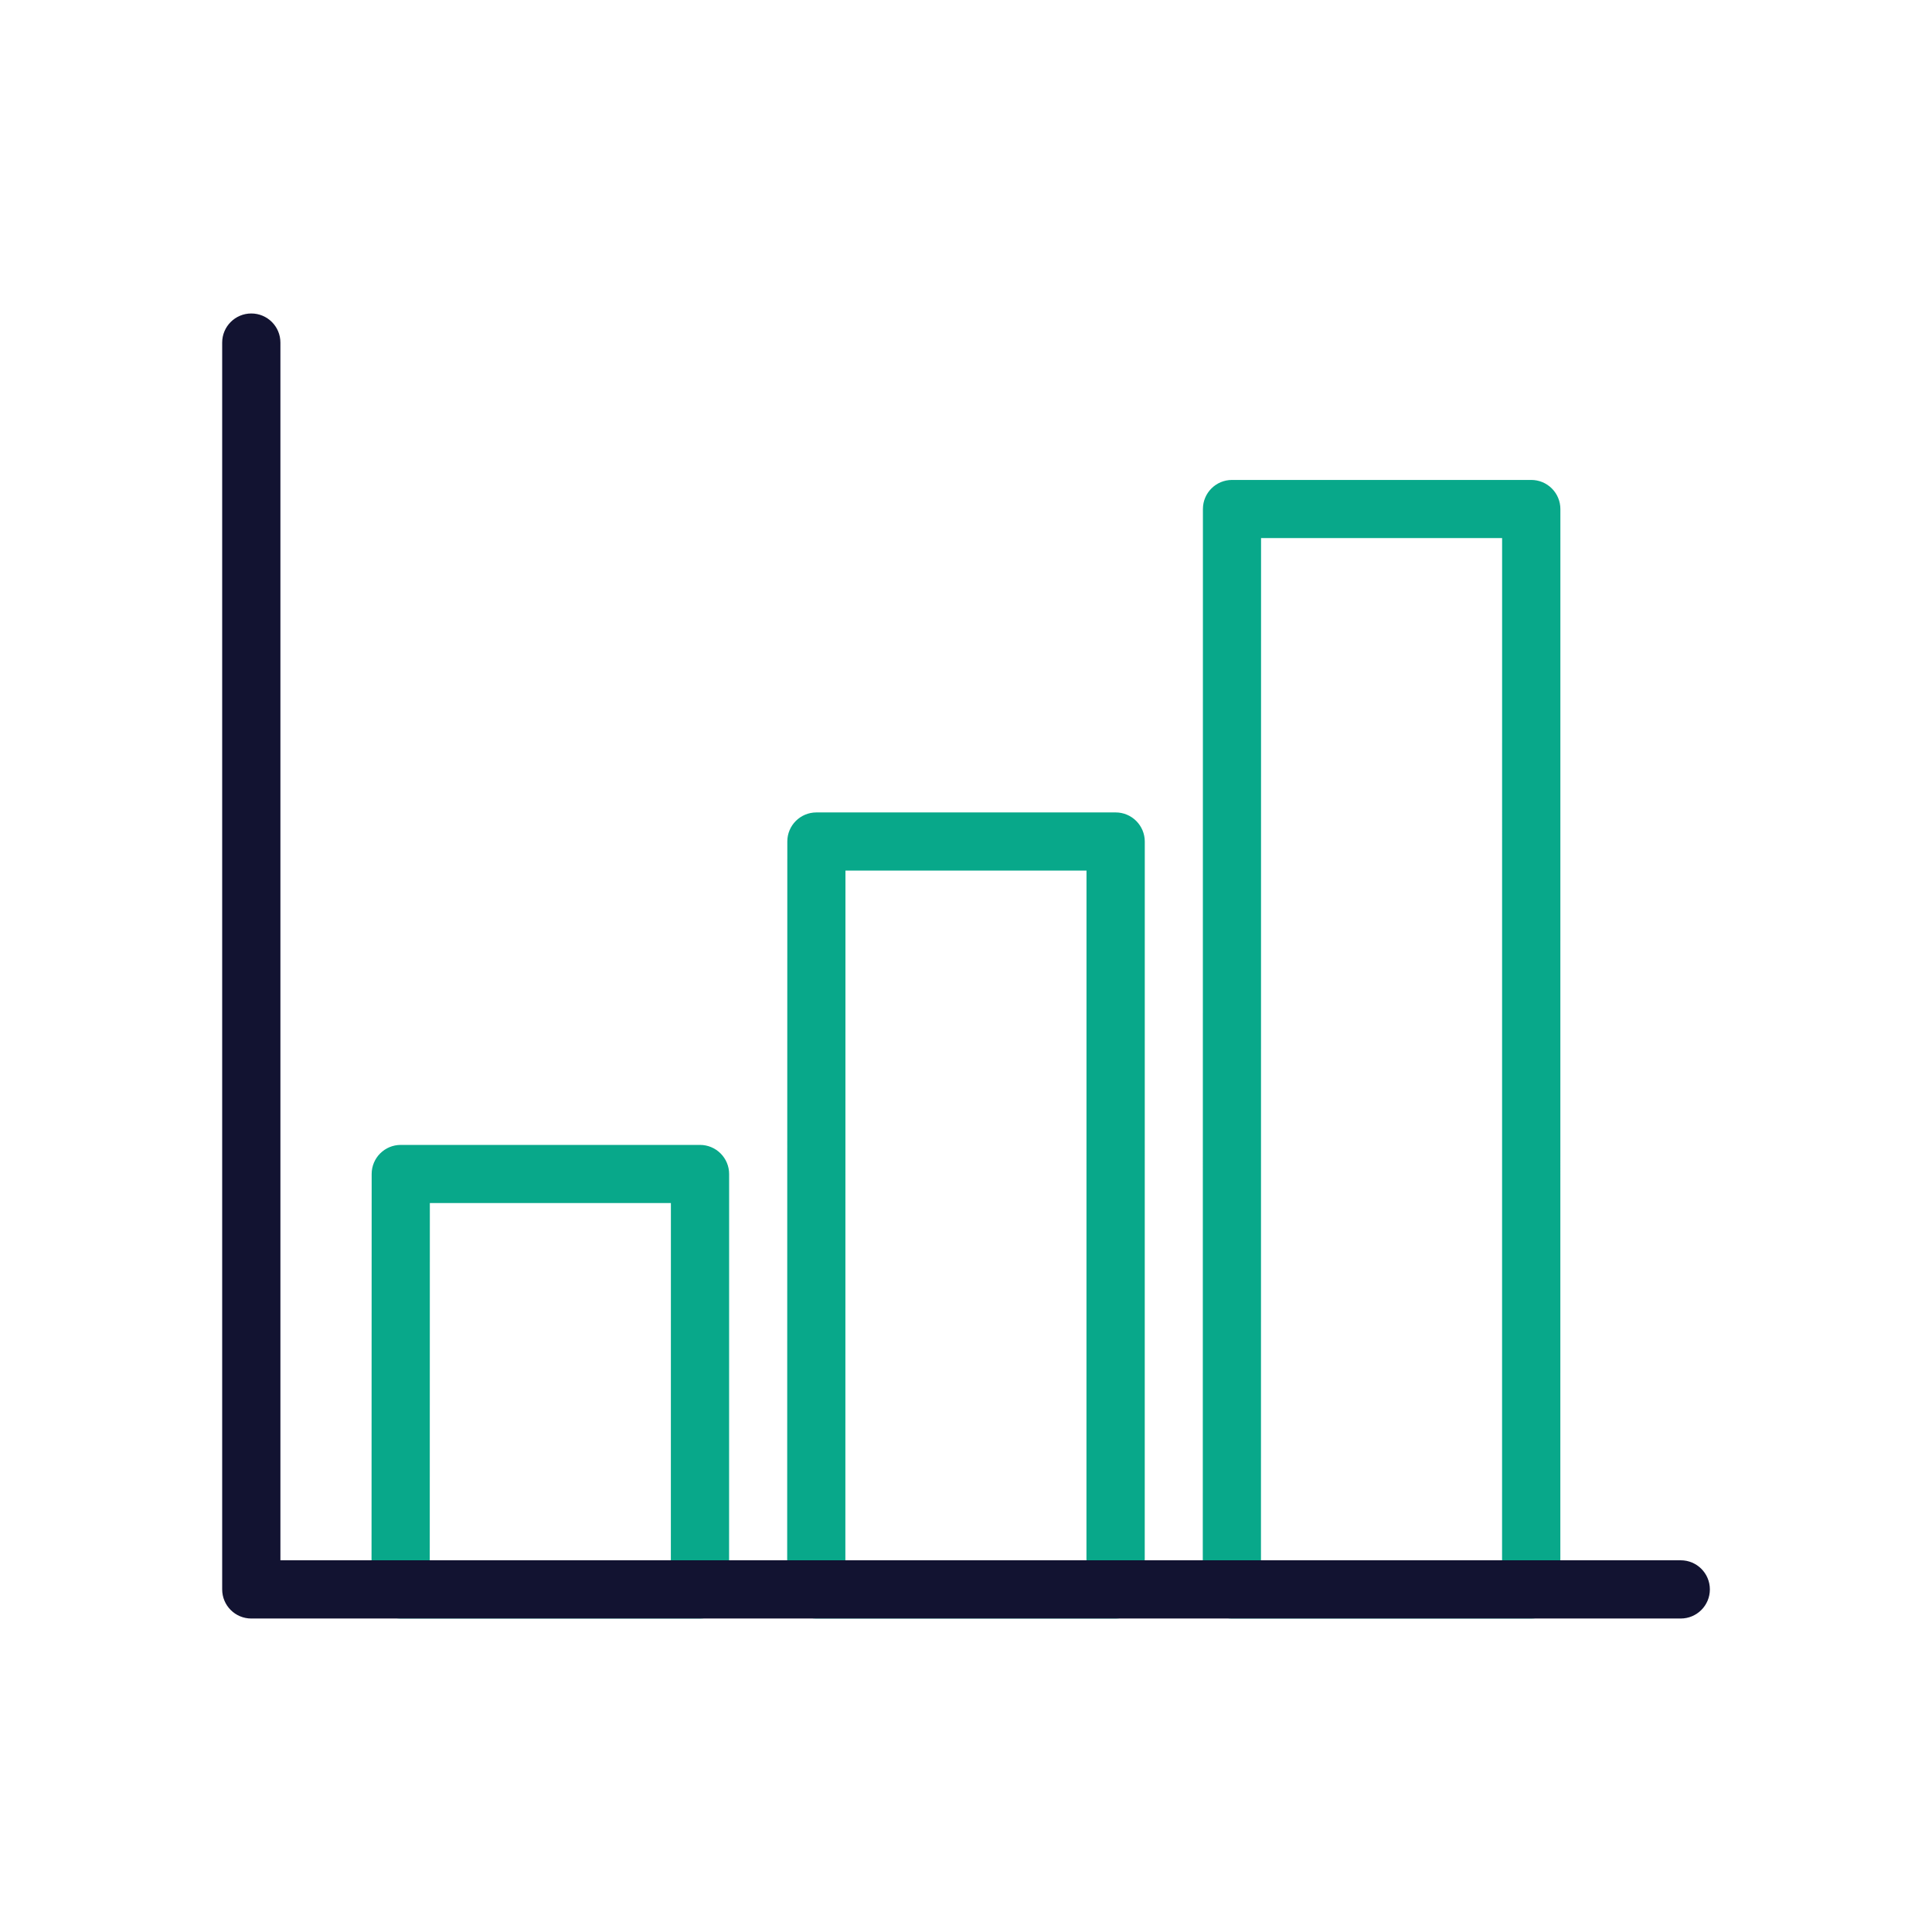 <?xml version="1.0" encoding="utf-8"?>
<!-- Generator: Adobe Illustrator 24.1.2, SVG Export Plug-In . SVG Version: 6.00 Build 0)  -->
<svg version="1.1" id="Warstwa_3" xmlns="http://www.w3.org/2000/svg" xmlns:xlink="http://www.w3.org/1999/xlink" x="0px" y="0px"
	 viewBox="0 0 430 430" style="enable-background:new 0 0 430 430;" xml:space="preserve">
<style type="text/css">
	.st0{fill:#121331;}
	.st1{fill:#08a88a;}
	.st2{fill:none;stroke:#08a88a;stroke-width:12.95;stroke-linecap:round;stroke-linejoin:round;stroke-miterlimit:14.8;}
	.st3{fill:none;}
</style>
<g>
	<path class="st1" d="M340.79,360.23h-66.61c-1.72,0-3.36-0.68-4.58-1.9c-1.21-1.21-1.9-2.86-1.9-4.58l0.03-240.46
		c0-3.58,2.9-6.47,6.48-6.47h66.6c1.72,0,3.36,0.68,4.58,1.9c1.21,1.21,1.9,2.86,1.9,4.58l-0.01,240.46
		C347.26,357.33,344.36,360.23,340.79,360.23z M280.65,347.27h53.66l0.01-227.51h-53.65L280.65,347.27z M248.29,360.23h-66.61
		c-1.72,0-3.36-0.68-4.58-1.9s-1.9-2.86-1.9-4.58l0.03-166.46c0-3.58,2.9-6.47,6.48-6.47h66.6c1.72,0,3.36,0.68,4.58,1.9
		c1.21,1.21,1.9,2.86,1.9,4.58l-0.01,166.46C254.76,357.33,251.86,360.23,248.29,360.23z M188.15,347.27h53.66l0.01-153.51h-53.65
		L188.15,347.27z M155.79,360.23H89.17c-1.72,0-3.36-0.68-4.58-1.9s-1.9-2.86-1.9-4.58l0.03-92.46c0-3.58,2.9-6.47,6.48-6.47h66.6
		c1.72,0,3.36,0.68,4.58,1.9s1.9,2.86,1.9,4.58l-0.01,92.46C162.26,357.33,159.36,360.23,155.79,360.23z M95.65,347.27h53.66
		l0.01-79.51H95.67L95.65,347.27z"/>
	<path class="st0" d="M374.07,360.23H55.93c-3.58,0-6.48-2.9-6.48-6.48V76.25c0-3.58,2.9-6.48,6.48-6.48s6.48,2.9,6.48,6.48v271.02
		h311.67c3.58,0,6.48,2.9,6.48,6.48S377.65,360.23,374.07,360.23z"/>
</g>
</svg>
